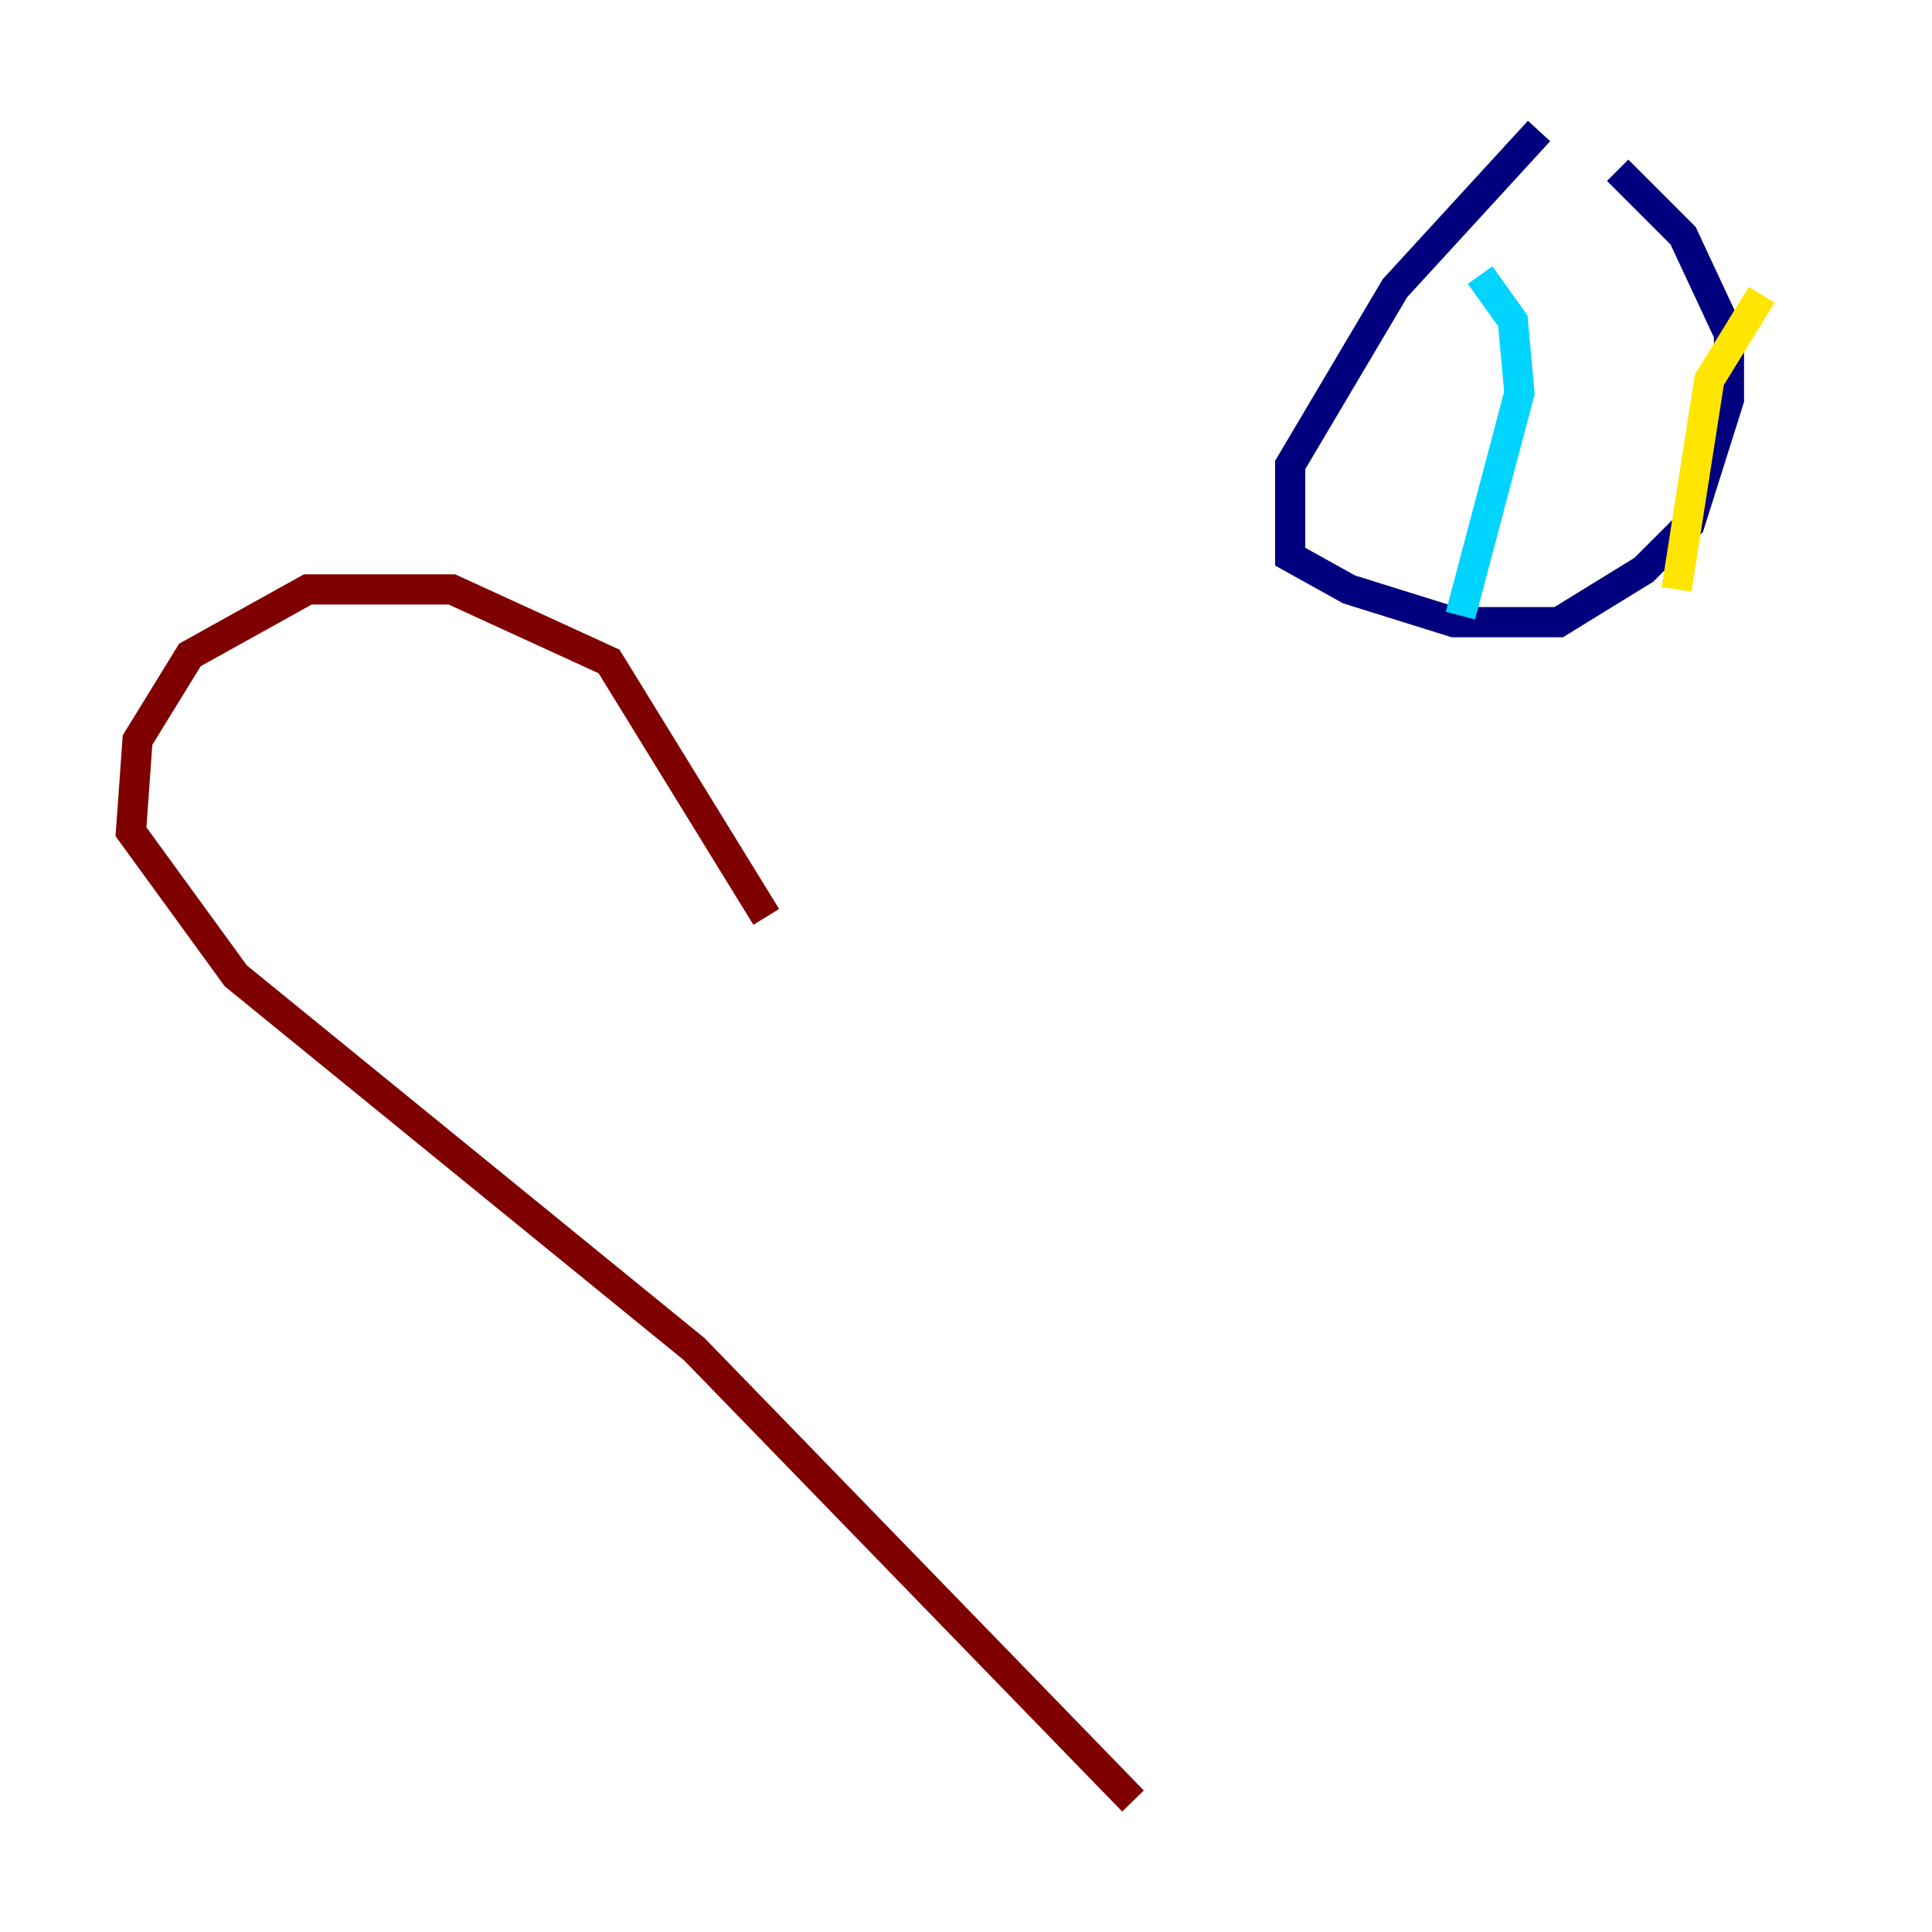 <?xml version="1.0" encoding="utf-8" ?>
<svg baseProfile="tiny" height="128" version="1.2" viewBox="0,0,128,128" width="128" xmlns="http://www.w3.org/2000/svg" xmlns:ev="http://www.w3.org/2001/xml-events" xmlns:xlink="http://www.w3.org/1999/xlink"><defs /><polyline fill="none" points="101.966,8.678 92.42,19.091 85.478,30.807 85.478,36.881 89.383,39.051 96.325,41.22 103.268,41.22 108.909,37.749 111.946,34.712 114.549,26.468 114.549,22.129 111.512,15.62 107.173,11.281" stroke="#00007f" stroke-width="2" /><polyline fill="none" points="98.061,18.224 100.231,21.261 100.664,26.034 96.759,40.786" stroke="#00d4ff" stroke-width="2" /><polyline fill="none" points="116.719,19.525 113.248,25.166 111.078,39.051" stroke="#ffe500" stroke-width="2" /><polyline fill="none" points="50.766,60.746 40.352,43.824 29.939,39.051 20.393,39.051 12.583,43.39 9.112,49.031 8.678,55.105 15.62,64.651 45.993,89.383 75.064,119.322" stroke="#7f0000" stroke-width="2" /></svg>